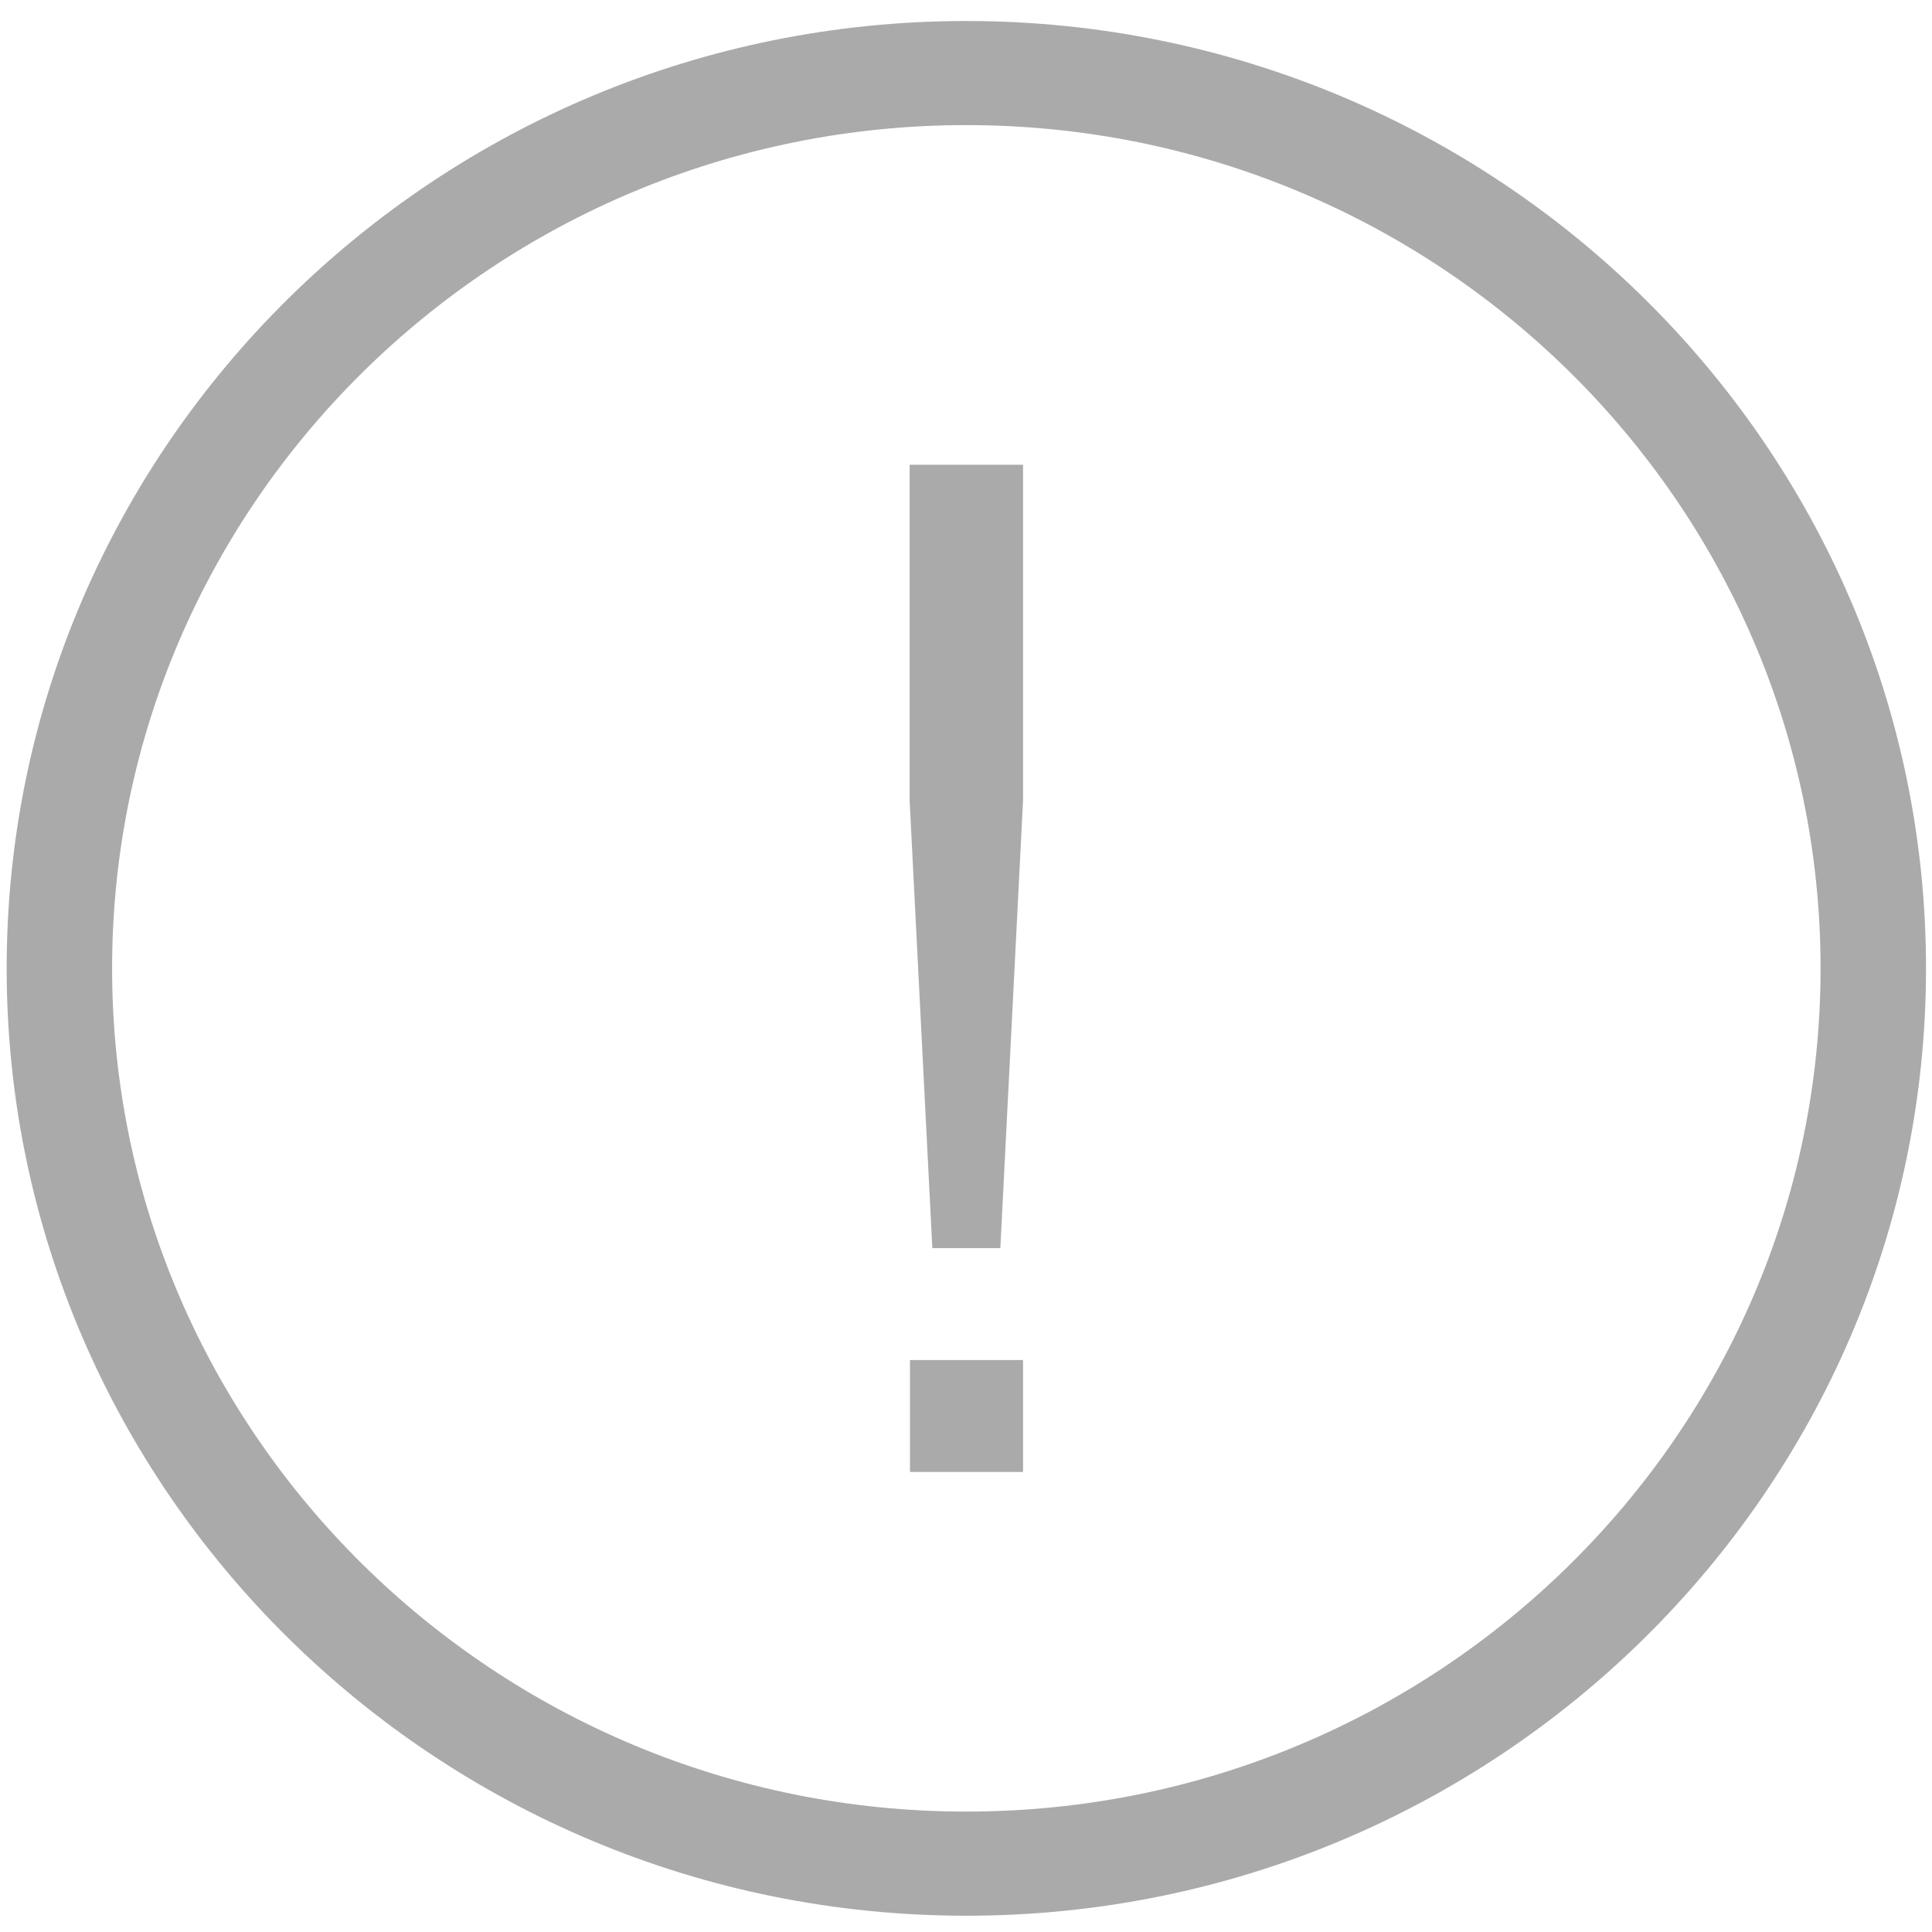 <svg xmlns="http://www.w3.org/2000/svg" xmlns:xlink="http://www.w3.org/1999/xlink" width="40" height="40" version="1.1" viewBox="0 0 40 40"><title>Exclamation</title><desc>Created with Sketch.</desc><g id="Page-1" fill="none" fill-rule="evenodd" stroke="none" stroke-width="1"><g id="INN-Homepage" fill="#AAA" transform="translate(-1089, -1085)"><g id="Exclamation" transform="translate(1089, 1085)"><path id="Fill-49" d="M20.007,39.663 C9.051,39.663 0.138,30.863 0.138,20.048 C0.138,9.233 9.051,0.435 20.007,0.435 C30.963,0.435 39.876,9.233 39.876,20.048 C39.876,30.863 30.963,39.663 20.007,39.663 M20.007,2.59 C10.254,2.59 2.321,10.421 2.321,20.048 C2.321,29.676 10.254,37.507 20.007,37.507 C29.76,37.507 37.693,29.676 37.693,20.048 C37.693,10.421 29.76,2.59 20.007,2.59"/><path id="Fill-50" d="M18.84,28.158 L21.181,28.158 L21.181,30.475 L18.84,30.475 L18.84,28.158 Z"/><path id="Fill-51" d="M20.711,25.841 L19.303,25.841 L18.833,16.573 L18.833,9.622 L21.181,9.622 L21.181,16.573 L20.711,25.841"/></g></g></g></svg>